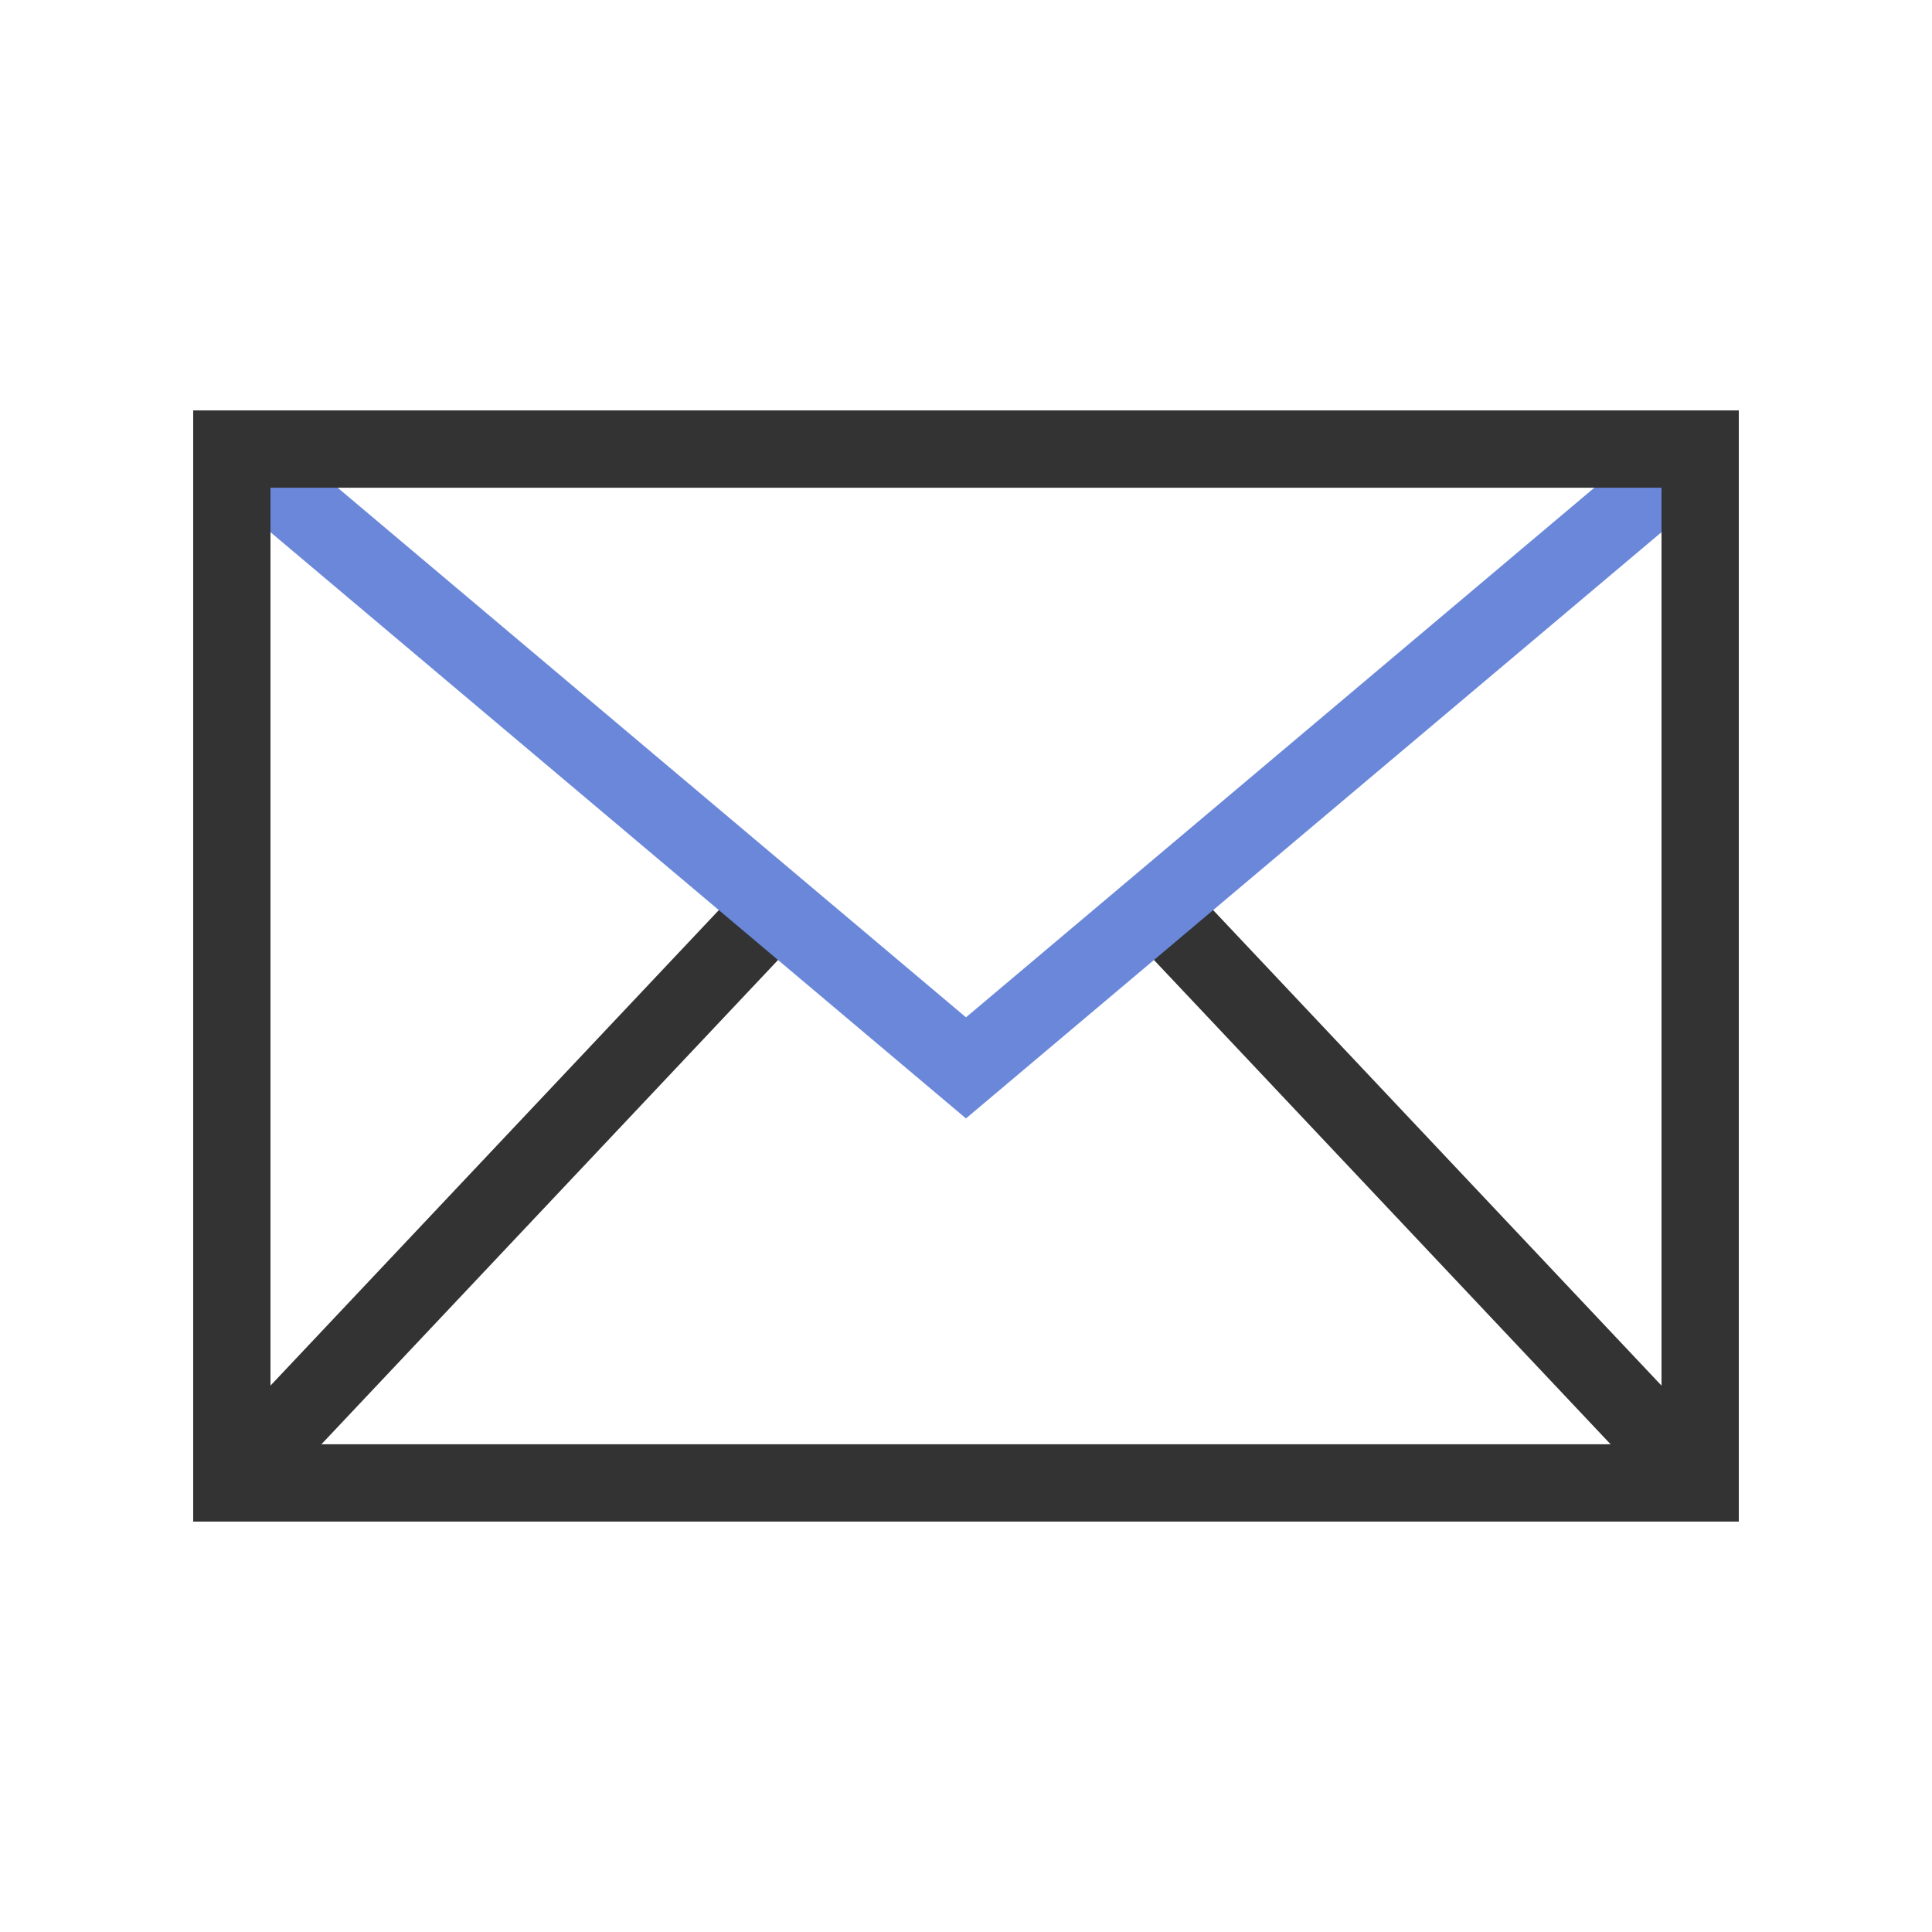 <?xml version="1.0" encoding="UTF-8" standalone="no"?>
<!-- Created with Inkscape (http://www.inkscape.org/) -->

<svg
   xmlns:dc="http://purl.org/dc/elements/1.1/"
   xmlns:cc="http://creativecommons.org/ns#"
   xmlns:rdf="http://www.w3.org/1999/02/22-rdf-syntax-ns#"
   xmlns:svg="http://www.w3.org/2000/svg"
   xmlns="http://www.w3.org/2000/svg"
   xmlns:sodipodi="http://sodipodi.sourceforge.net/DTD/sodipodi-0.dtd"
   xmlns:inkscape="http://www.inkscape.org/namespaces/inkscape"
   width="200"
   height="200"
   viewBox="0 0 52.917 52.917"
   version="1.1"
   id="svg8"
   inkscape:version="0.92.5 (2060ec1f9f, 2020-04-08)"
   sodipodi:docname="email-icon.svg">
  <defs
     id="defs2" />
  <sodipodi:namedview
     id="base"
     pagecolor="#ffffff"
     bordercolor="#666666"
     borderopacity="1.0"
     inkscape:pageopacity="0.0"
     inkscape:pageshadow="2"
     inkscape:zoom="5.6"
     inkscape:cx="89.486847"
     inkscape:cy="112.15886"
     inkscape:document-units="px"
     inkscape:current-layer="layer1"
     showgrid="false"
     units="px"
     showguides="true"
     inkscape:guide-bbox="true"
     inkscape:window-width="2800"
     inkscape:window-height="1672"
     inkscape:window-x="80"
     inkscape:window-y="54"
     inkscape:window-maximized="1">
    <sodipodi:guide
       position="0,0"
       orientation="0,200"
       id="guide1366"
       inkscape:locked="false" />
    <sodipodi:guide
       position="52.917,0"
       orientation="-200,0"
       id="guide1368"
       inkscape:locked="false" />
    <sodipodi:guide
       position="52.917,52.917"
       orientation="0,-200"
       id="guide1370"
       inkscape:locked="false" />
    <sodipodi:guide
       position="0,52.917"
       orientation="200,0"
       id="guide1372"
       inkscape:locked="false" />
    <sodipodi:guide
       position="5.292,36.75"
       orientation="1,0"
       id="guide1374"
       inkscape:locked="false"
       inkscape:label=""
       inkscape:color="rgb(0,0,255)" />
    <sodipodi:guide
       position="47.625,31.271"
       orientation="1,0"
       id="guide1376"
       inkscape:locked="false"
       inkscape:label=""
       inkscape:color="rgb(0,0,255)" />
    <sodipodi:guide
       position="23.787,5.292"
       orientation="0,1"
       id="guide1378"
       inkscape:locked="false"
       inkscape:label=""
       inkscape:color="rgb(0,0,255)" />
    <sodipodi:guide
       position="24.923,47.625"
       orientation="0,1"
       id="guide1380"
       inkscape:locked="false"
       inkscape:label=""
       inkscape:color="rgb(0,0,255)" />
    <sodipodi:guide
       position="6.35,54.051"
       orientation="1,0"
       id="guide1617"
       inkscape:locked="false"
       inkscape:label=""
       inkscape:color="rgb(0,0,255)" />
    <sodipodi:guide
       position="46.567,55.515"
       orientation="1,0"
       id="guide1619"
       inkscape:locked="false"
       inkscape:label=""
       inkscape:color="rgb(0,0,255)" />
    <sodipodi:guide
       position="26.458,42.711"
       orientation="1,0"
       id="guide1625"
       inkscape:locked="false"
       inkscape:label=""
       inkscape:color="rgb(0,0,255)" />
    <sodipodi:guide
       position="34.443,26.458"
       orientation="0,1"
       id="guide1627"
       inkscape:locked="false"
       inkscape:label=""
       inkscape:color="rgb(0,0,255)" />
  </sodipodi:namedview>
  <g
     inkscape:label="Layer 1"
     inkscape:groupmode="layer"
     id="layer1"
     transform="translate(0,-244.083)">
    <g
       id="g835"
       transform="translate(4.9999998e-8,-5.95)">
      <path
         inkscape:connector-curvature="0"
         id="path1631"
         d="M 6.35,290.65 21.167,274.936"
         style="fill:none;stroke:#333333;stroke-width:2.117;stroke-linecap:butt;stroke-linejoin:miter;stroke-miterlimit:4;stroke-dasharray:none;stroke-opacity:1" />
      <path
         inkscape:connector-curvature="0"
         id="path1631-3"
         d="M 46.567,290.65 31.75,274.936"
         style="fill:none;stroke:#333333;stroke-width:2.117;stroke-linecap:butt;stroke-linejoin:miter;stroke-miterlimit:4;stroke-dasharray:none;stroke-opacity:1" />
      <path
         inkscape:connector-curvature="0"
         id="path1629"
         d="M 6.35,262.333 26.458,279.282 46.567,262.333"
         style="fill:none;stroke:#6a87da;stroke-width:2.117;stroke-linecap:butt;stroke-linejoin:miter;stroke-miterlimit:4;stroke-dasharray:none;stroke-opacity:1" />
      <path
         sodipodi:nodetypes="ccccc"
         inkscape:connector-curvature="0"
         id="rect1614"
         d="M 6.35,262.333 H 46.567 v 28.317 H 6.35 Z"
         style="opacity:1;fill:none;fill-opacity:1;stroke:#333333;stroke-width:2.117;stroke-linecap:butt;stroke-linejoin:miter;stroke-miterlimit:4;stroke-dasharray:none;stroke-dashoffset:0;stroke-opacity:1;paint-order:normal" />
    </g>
  </g>
</svg>
